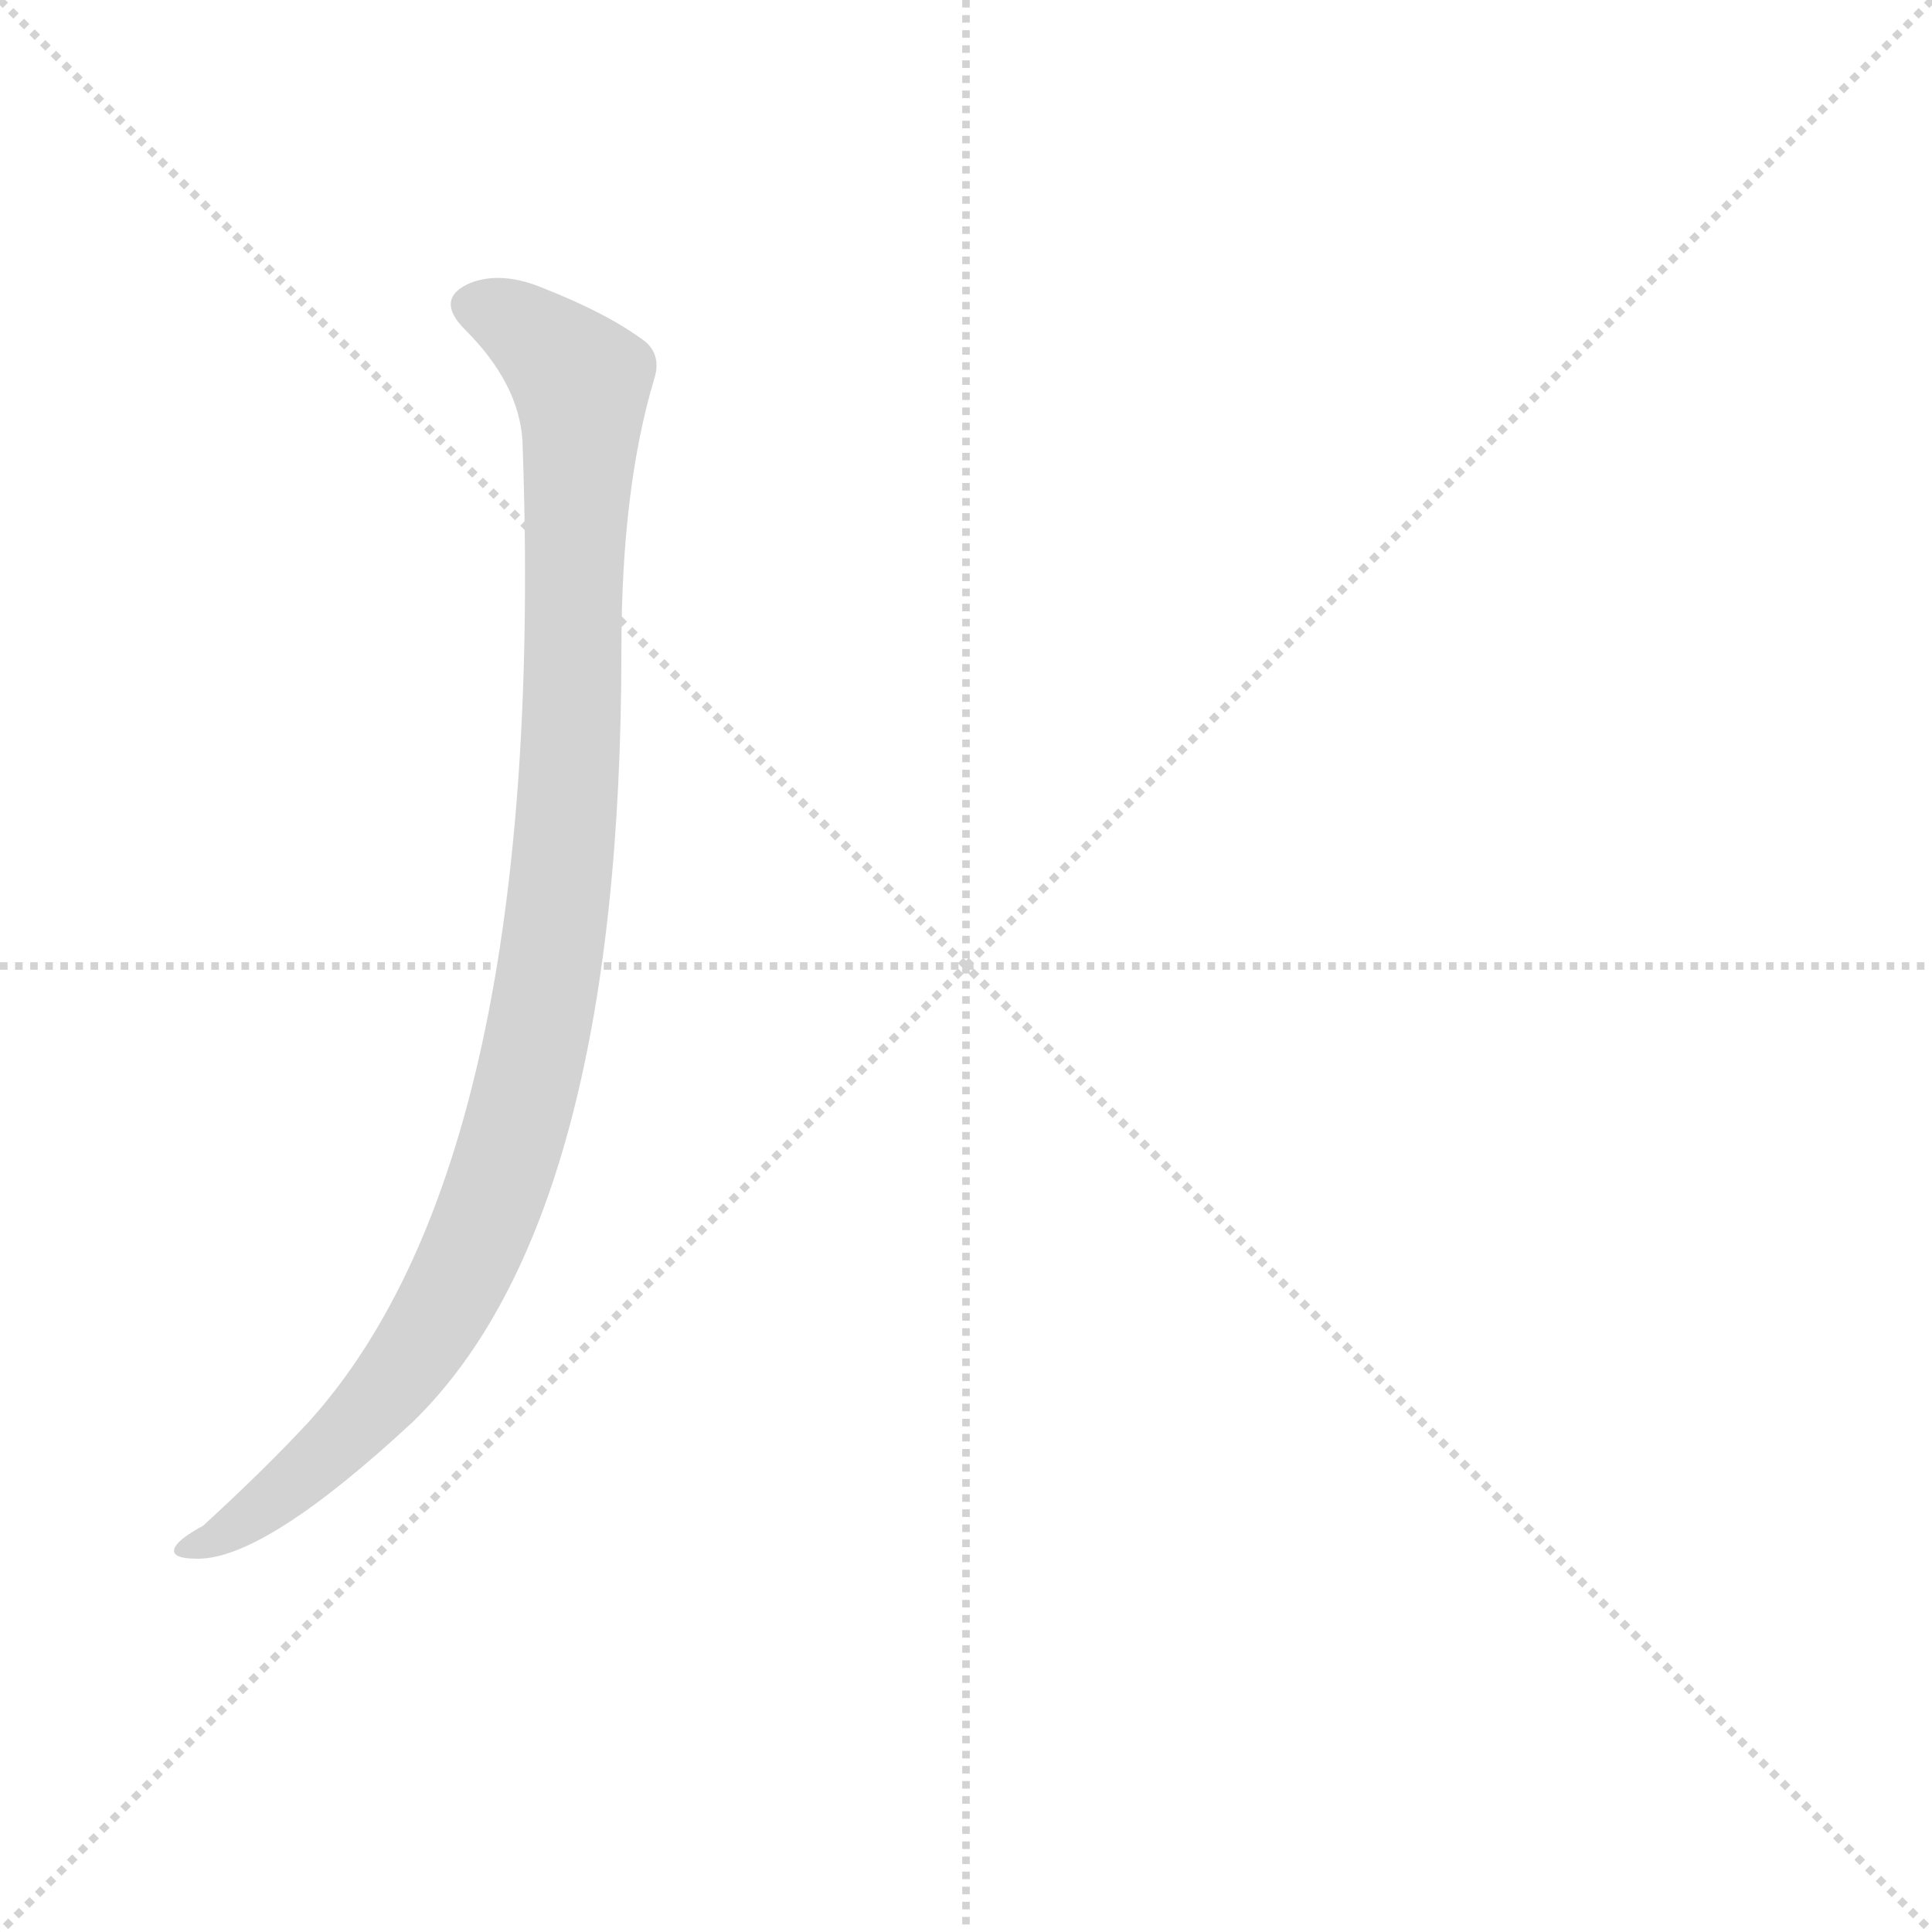 <svg version="1.1" viewBox="0 0 1024 1024" xmlns="http://www.w3.org/2000/svg">
  <g stroke="lightgray" stroke-dasharray="1,1" stroke-width="1" transform="scale(4, 4)">
    <line x1="0" y1="0" x2="256" y2="256"></line>
    <line x1="256" y1="0" x2="0" y2="256"></line>
    <line x1="128" y1="0" x2="128" y2="256"></line>
    <line x1="0" y1="128" x2="256" y2="128"></line>
  </g>
  <g transform="scale(0.92, -0.92) translate(60, -850)">
    <style type="text/css">
      
        @keyframes keyframes0 {
          from {
            stroke: blue;
            stroke-dashoffset: 1080;
            stroke-width: 128;
          }
          78% {
            animation-timing-function: step-end;
            stroke: blue;
            stroke-dashoffset: 0;
            stroke-width: 128;
          }
          to {
            stroke: black;
            stroke-width: 1024;
          }
        }
        #make-me-a-hanzi-animation-0 {
          animation: keyframes0 1.129s both;
          animation-delay: 0s;
          animation-timing-function: linear;
        }
      
    </style>
    
      <path d="M 241 596 Q 256 184 118 31 Q 93 4 57 -29 Q 44 -36 41 -41 Q 37 -48 54 -48 Q 93 -48 178 31 Q 298 148 298 476 Q 298 569 317 632 Q 321 645 312 653 Q 291 669 253 684 Q 229 694 211 687 Q 190 678 208 660 Q 239 629 241 596 Z" fill="lightgray"></path>
    
    
      <clipPath id="make-me-a-hanzi-clip-0">
        <path d="M 241 596 Q 256 184 118 31 Q 93 4 57 -29 Q 44 -36 41 -41 Q 37 -48 54 -48 Q 93 -48 178 31 Q 298 148 298 476 Q 298 569 317 632 Q 321 645 312 653 Q 291 669 253 684 Q 229 694 211 687 Q 190 678 208 660 Q 239 629 241 596 Z"></path>
      </clipPath>
      <path clip-path="url(#make-me-a-hanzi-clip-0)" d="M 214 673 L 249 655 L 269 636 L 275 621 L 265 362 L 247 239 L 222 154 L 178 69 L 114 -1 L 48 -43" fill="none" id="make-me-a-hanzi-animation-0" stroke-dasharray="952 1904" stroke-linecap="round"></path>
    
  </g>
</svg>